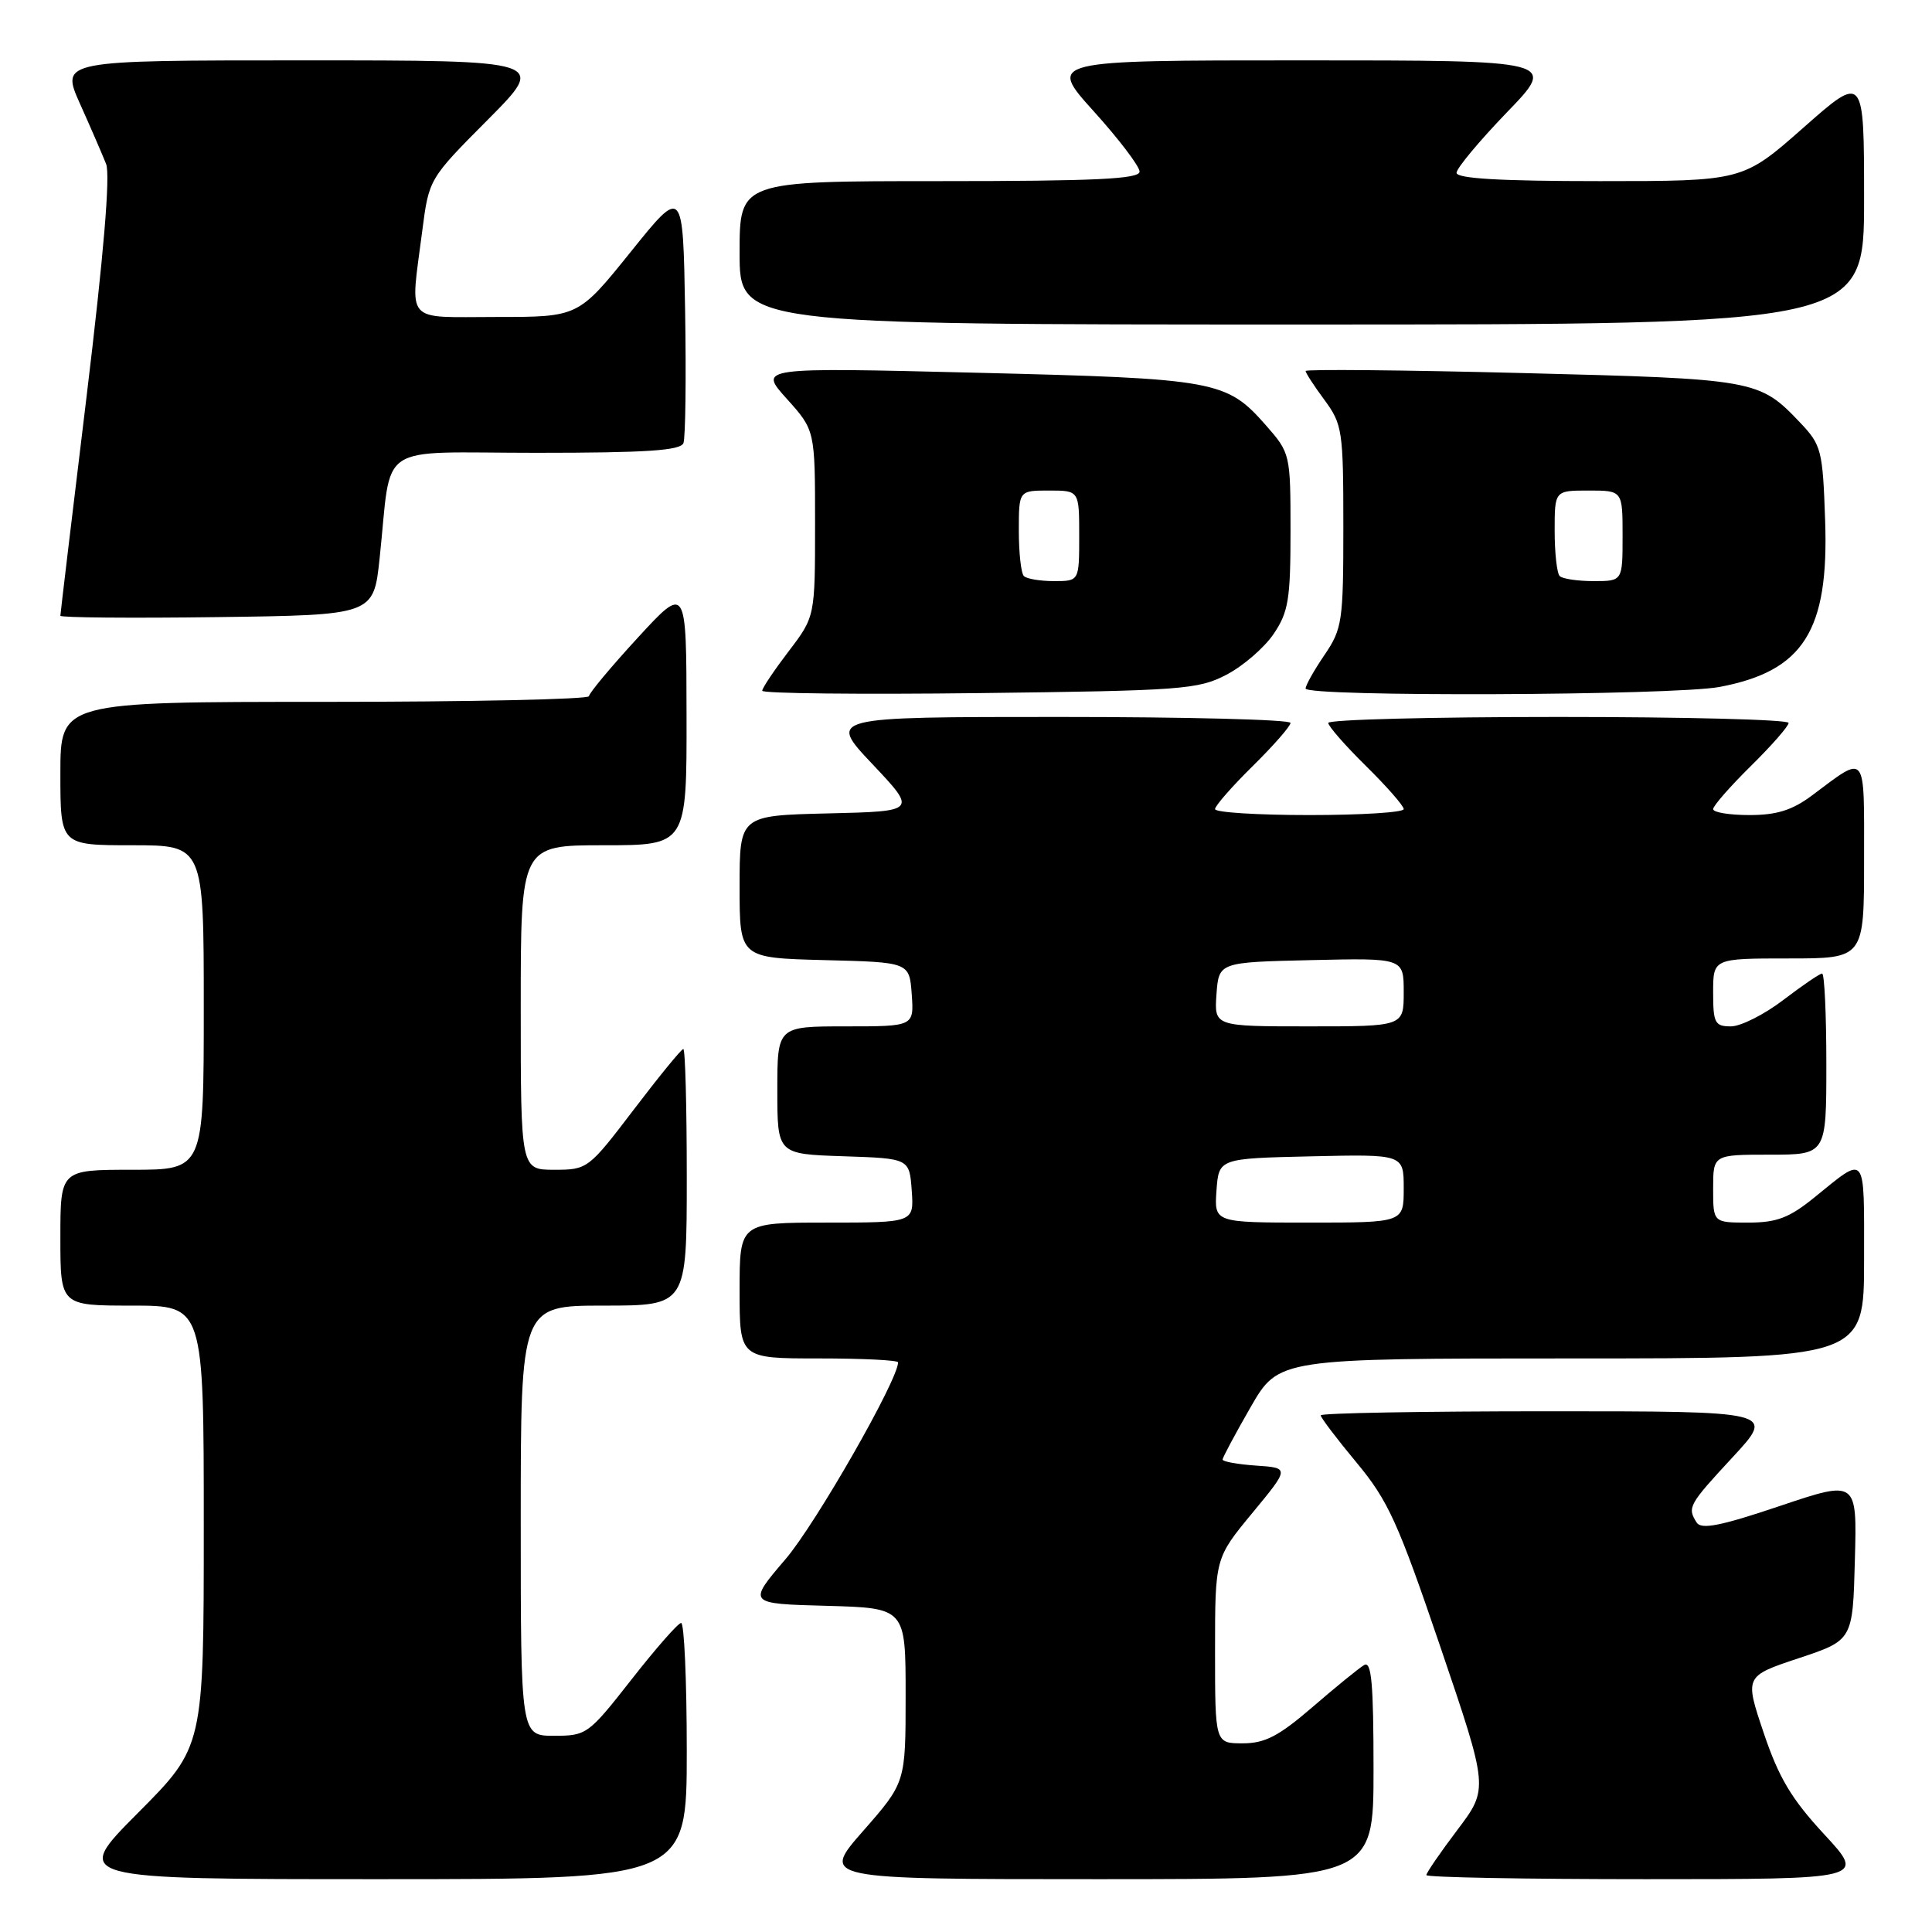 <?xml version="1.0" encoding="UTF-8" standalone="no"?>
<!DOCTYPE svg PUBLIC "-//W3C//DTD SVG 1.1//EN" "http://www.w3.org/Graphics/SVG/1.1/DTD/svg11.dtd" >
<svg xmlns="http://www.w3.org/2000/svg" xmlns:xlink="http://www.w3.org/1999/xlink" version="1.1" viewBox="0 0 256 256">
 <g >
 <path fill="currentColor"
d=" M 91.00 232.00 C 91.00 222.65 90.66 215.02 90.25 215.05 C 89.84 215.07 86.88 218.45 83.67 222.55 C 77.98 229.81 77.73 230.00 73.42 230.00 C 69.00 230.00 69.00 230.00 69.00 201.50 C 69.00 173.00 69.00 173.00 80.00 173.00 C 91.00 173.00 91.00 173.00 91.00 156.00 C 91.00 146.65 90.80 139.00 90.54 139.00 C 90.29 139.00 87.35 142.60 84.00 147.00 C 77.99 154.89 77.85 155.00 73.46 155.00 C 69.00 155.00 69.00 155.00 69.00 133.50 C 69.00 112.00 69.00 112.00 80.00 112.00 C 91.00 112.00 91.00 112.00 90.97 94.75 C 90.95 77.50 90.95 77.50 84.51 84.50 C 80.97 88.35 78.06 91.84 78.04 92.25 C 78.02 92.66 62.25 93.00 43.00 93.00 C 8.00 93.00 8.00 93.00 8.00 102.50 C 8.00 112.00 8.00 112.00 17.50 112.00 C 27.00 112.00 27.00 112.00 27.00 133.50 C 27.00 155.00 27.00 155.00 17.50 155.00 C 8.00 155.00 8.00 155.00 8.00 164.00 C 8.00 173.00 8.00 173.00 17.50 173.00 C 27.00 173.00 27.00 173.00 27.00 202.23 C 27.00 231.46 27.00 231.46 18.27 240.23 C 9.54 249.00 9.54 249.00 50.27 249.00 C 91.00 249.00 91.00 249.00 91.00 232.00 Z  M 182.00 234.44 C 182.00 223.06 181.73 220.04 180.75 220.63 C 180.06 221.04 176.99 223.54 173.92 226.19 C 169.44 230.05 167.62 231.00 164.67 231.00 C 161.00 231.00 161.00 231.00 161.00 218.73 C 161.00 206.46 161.00 206.46 165.94 200.48 C 170.88 194.50 170.88 194.50 166.44 194.20 C 164.00 194.03 162.00 193.67 162.00 193.40 C 162.00 193.13 163.67 190.01 165.71 186.46 C 169.43 180.00 169.43 180.00 208.21 180.00 C 247.00 180.00 247.00 180.00 247.00 166.94 C 247.00 152.53 247.39 153.02 240.40 158.68 C 237.07 161.38 235.42 162.00 231.65 162.00 C 227.00 162.00 227.00 162.00 227.00 157.50 C 227.00 153.00 227.00 153.00 234.50 153.00 C 242.00 153.00 242.00 153.00 242.00 141.00 C 242.00 134.40 241.75 129.00 241.44 129.00 C 241.13 129.00 238.82 130.58 236.30 132.50 C 233.78 134.43 230.65 136.00 229.36 136.00 C 227.23 136.00 227.00 135.56 227.00 131.50 C 227.00 127.00 227.00 127.00 237.00 127.00 C 247.00 127.00 247.00 127.00 247.00 113.96 C 247.00 99.42 247.42 99.93 240.06 105.43 C 237.47 107.36 235.41 108.00 231.81 108.00 C 229.16 108.00 227.00 107.65 227.00 107.21 C 227.00 106.78 229.25 104.21 232.00 101.50 C 234.75 98.79 237.00 96.22 237.00 95.79 C 237.00 95.35 223.28 95.00 206.50 95.00 C 189.72 95.00 176.00 95.35 176.00 95.79 C 176.00 96.22 178.25 98.79 181.00 101.50 C 183.75 104.21 186.00 106.78 186.00 107.21 C 186.00 107.65 180.38 108.00 173.50 108.00 C 166.62 108.00 161.00 107.65 161.00 107.21 C 161.00 106.78 163.25 104.21 166.00 101.50 C 168.75 98.79 171.00 96.22 171.00 95.79 C 171.00 95.35 157.21 95.00 140.35 95.00 C 109.70 95.00 109.70 95.00 115.60 101.25 C 121.50 107.50 121.50 107.50 109.75 107.78 C 98.00 108.06 98.00 108.06 98.00 117.50 C 98.00 126.93 98.00 126.93 109.25 127.22 C 120.50 127.50 120.50 127.50 120.81 131.75 C 121.11 136.00 121.11 136.00 112.06 136.00 C 103.00 136.00 103.00 136.00 103.00 144.46 C 103.00 152.92 103.00 152.92 111.75 153.21 C 120.50 153.50 120.50 153.50 120.81 157.75 C 121.11 162.00 121.11 162.00 109.56 162.00 C 98.00 162.00 98.00 162.00 98.00 171.00 C 98.00 180.00 98.00 180.00 108.50 180.00 C 114.28 180.00 119.00 180.23 119.00 180.52 C 119.00 182.84 108.12 201.87 104.10 206.58 C 99.04 212.50 99.04 212.50 109.52 212.78 C 120.00 213.07 120.00 213.07 120.00 224.63 C 120.00 236.19 120.00 236.19 114.38 242.60 C 108.76 249.00 108.76 249.00 145.38 249.00 C 182.00 249.00 182.00 249.00 182.00 234.44 Z  M 241.72 243.06 C 237.38 238.38 235.69 235.54 233.70 229.62 C 231.17 222.11 231.17 222.11 238.34 219.72 C 245.50 217.34 245.50 217.34 245.78 206.72 C 246.07 196.11 246.07 196.11 235.84 199.55 C 228.02 202.19 225.43 202.70 224.82 201.75 C 223.55 199.74 223.73 199.41 229.61 193.06 C 235.22 187.00 235.22 187.00 205.11 187.00 C 188.55 187.00 175.00 187.24 175.00 187.54 C 175.00 187.84 177.14 190.66 179.75 193.80 C 183.94 198.84 185.24 201.70 190.87 218.26 C 197.24 237.00 197.24 237.00 193.12 242.46 C 190.85 245.46 189.00 248.16 189.00 248.46 C 189.00 248.76 202.10 249.00 218.11 249.00 C 247.22 249.00 247.22 249.00 241.72 243.06 Z  M 162.50 89.41 C 164.70 88.27 167.51 85.84 168.75 84.02 C 170.72 81.11 171.00 79.44 171.00 70.39 C 171.00 60.18 170.96 60.03 167.77 56.39 C 162.51 50.40 161.20 50.17 129.39 49.39 C 100.50 48.68 100.50 48.68 104.25 52.84 C 108.00 57.01 108.00 57.01 108.00 69.36 C 108.00 81.71 108.00 81.71 104.50 86.30 C 102.58 88.82 101.00 91.17 101.00 91.53 C 101.00 91.89 113.94 92.03 129.75 91.84 C 156.58 91.52 158.77 91.36 162.50 89.41 Z  M 227.87 91.02 C 238.97 88.92 242.35 83.58 241.84 68.97 C 241.52 59.61 241.35 58.97 238.50 55.97 C 233.09 50.29 232.63 50.21 201.70 49.43 C 185.91 49.03 173.00 48.91 173.00 49.16 C 173.00 49.41 174.12 51.14 175.50 53.00 C 177.87 56.22 178.00 57.07 178.00 69.75 C 178.00 82.35 177.86 83.31 175.50 86.79 C 174.12 88.81 173.00 90.81 173.00 91.23 C 173.00 92.36 221.82 92.17 227.87 91.02 Z  M 50.30 74.00 C 51.98 58.30 49.46 60.00 71.08 60.00 C 85.64 60.00 90.18 59.70 90.56 58.71 C 90.83 58.00 90.93 50.07 90.78 41.09 C 90.50 24.76 90.50 24.76 83.57 33.38 C 76.63 42.00 76.63 42.00 65.82 42.00 C 53.40 42.00 54.35 43.09 55.95 30.60 C 56.84 23.70 56.84 23.70 64.65 15.85 C 72.45 8.00 72.45 8.00 40.24 8.00 C 8.03 8.00 8.03 8.00 10.60 13.75 C 12.02 16.91 13.57 20.50 14.06 21.73 C 14.63 23.19 13.74 33.80 11.47 52.55 C 9.56 68.28 8.00 81.35 8.00 81.59 C 8.00 81.84 17.34 81.92 28.75 81.77 C 49.50 81.50 49.50 81.50 50.30 74.00 Z  M 247.00 26.41 C 247.00 9.82 247.00 9.82 238.97 16.91 C 230.93 24.00 230.93 24.00 211.97 24.00 C 198.87 24.00 193.00 23.66 193.00 22.90 C 193.00 22.30 196.00 18.70 199.66 14.90 C 206.33 8.00 206.33 8.00 172.58 8.00 C 138.84 8.00 138.84 8.00 144.92 14.74 C 148.26 18.44 151.00 22.04 151.00 22.74 C 151.00 23.72 145.19 24.00 124.50 24.00 C 98.00 24.00 98.00 24.00 98.00 33.50 C 98.00 43.00 98.00 43.00 172.50 43.00 C 247.00 43.00 247.00 43.00 247.00 26.41 Z  M 161.19 157.75 C 161.50 153.50 161.50 153.50 173.75 153.22 C 186.00 152.94 186.00 152.94 186.00 157.47 C 186.00 162.00 186.00 162.00 173.44 162.00 C 160.89 162.00 160.89 162.00 161.19 157.75 Z  M 161.19 131.75 C 161.50 127.50 161.50 127.50 173.75 127.22 C 186.00 126.94 186.00 126.94 186.00 131.47 C 186.00 136.00 186.00 136.00 173.44 136.00 C 160.89 136.00 160.89 136.00 161.19 131.75 Z  M 135.67 76.33 C 135.30 75.97 135.00 73.27 135.00 70.33 C 135.00 65.00 135.00 65.00 139.00 65.00 C 143.00 65.00 143.00 65.00 143.00 71.00 C 143.00 77.00 143.00 77.00 139.67 77.00 C 137.83 77.00 136.03 76.70 135.67 76.33 Z  M 206.67 76.33 C 206.30 75.97 206.00 73.27 206.00 70.33 C 206.00 65.00 206.00 65.00 210.50 65.00 C 215.00 65.00 215.00 65.00 215.00 71.00 C 215.00 77.00 215.00 77.00 211.17 77.00 C 209.06 77.00 207.03 76.70 206.67 76.33 Z "/>
</g>
</svg>